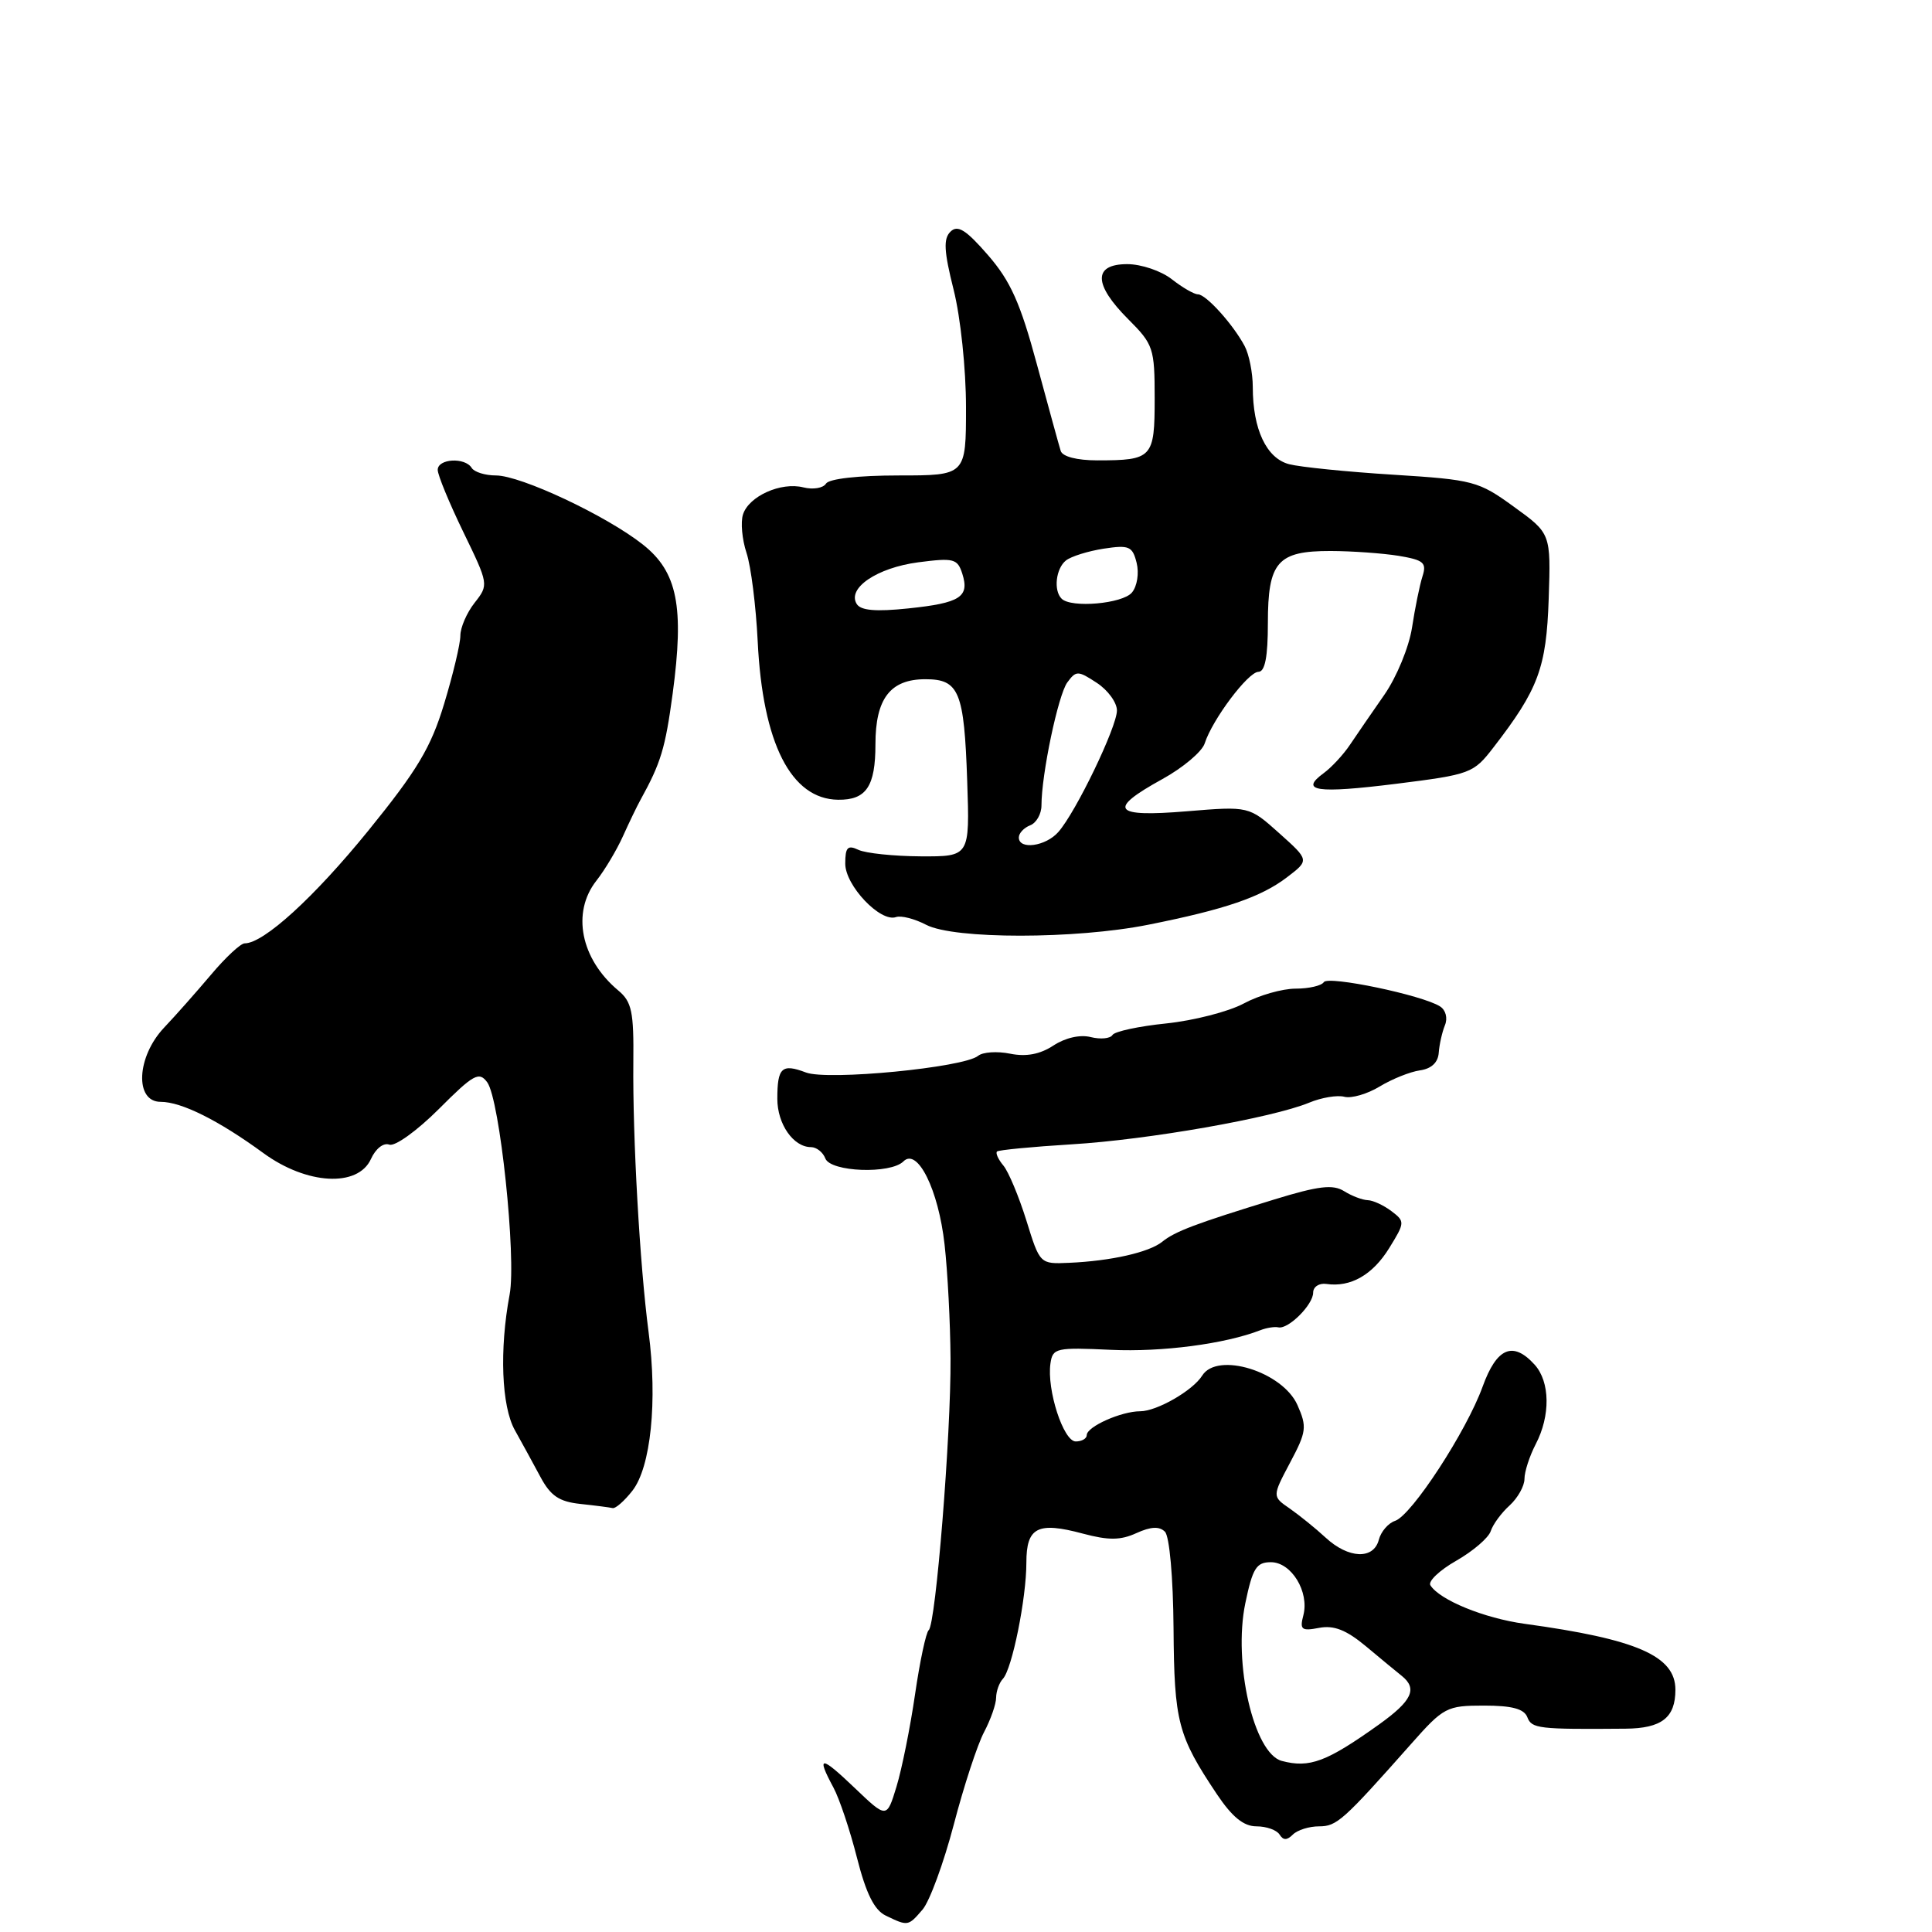 <?xml version="1.0" encoding="UTF-8" standalone="no"?>
<!DOCTYPE svg PUBLIC "-//W3C//DTD SVG 1.1//EN" "http://www.w3.org/Graphics/SVG/1.1/DTD/svg11.dtd" >
<svg xmlns="http://www.w3.org/2000/svg" xmlns:xlink="http://www.w3.org/1999/xlink" version="1.1" viewBox="0 0 256 256">
 <g >
 <path fill="currentColor"
d=" M 122.25 253.02 C 123.18 251.93 125.04 246.87 126.38 241.77 C 127.71 236.67 129.52 231.15 130.40 229.50 C 131.27 227.85 131.99 225.80 131.99 224.95 C 132.00 224.10 132.40 222.97 132.89 222.45 C 134.11 221.16 136.00 211.78 136.00 207.06 C 136.00 202.37 137.48 201.60 143.48 203.21 C 146.90 204.12 148.47 204.11 150.59 203.14 C 152.49 202.28 153.62 202.22 154.36 202.96 C 154.96 203.56 155.45 208.99 155.50 215.75 C 155.59 228.18 156.06 229.98 161.25 237.75 C 163.28 240.77 164.79 242.00 166.49 242.00 C 167.81 242.00 169.18 242.49 169.55 243.09 C 170.04 243.87 170.53 243.87 171.31 243.09 C 171.91 242.49 173.47 242.00 174.78 242.00 C 177.13 242.00 177.95 241.27 186.99 231.07 C 191.29 226.21 191.70 226.00 196.64 226.00 C 200.35 226.00 201.95 226.43 202.38 227.54 C 202.96 229.05 203.82 229.16 215.38 229.06 C 220.18 229.02 222.00 227.60 222.00 223.90 C 222.00 219.43 216.92 217.20 202.00 215.16 C 196.65 214.42 190.74 212.00 189.53 210.05 C 189.21 209.53 190.75 208.06 192.97 206.80 C 195.19 205.53 197.24 203.77 197.53 202.88 C 197.82 201.99 198.94 200.46 200.03 199.48 C 201.11 198.49 202.00 196.91 202.00 195.96 C 202.00 195.01 202.67 192.94 203.49 191.36 C 205.46 187.59 205.40 183.10 203.35 180.83 C 200.47 177.65 198.32 178.57 196.45 183.75 C 194.31 189.66 187.06 200.78 184.86 201.52 C 183.95 201.82 182.98 202.95 182.70 204.03 C 182.01 206.68 178.68 206.54 175.66 203.75 C 174.32 202.51 172.17 200.78 170.90 199.89 C 168.57 198.29 168.57 198.29 170.94 193.81 C 173.12 189.72 173.20 189.07 171.92 186.18 C 169.96 181.75 161.31 179.07 159.30 182.27 C 158.06 184.26 153.28 187.00 151.08 187.00 C 148.58 187.00 144.00 189.04 144.00 190.16 C 144.00 190.62 143.34 191.00 142.54 191.00 C 140.91 191.00 138.69 184.16 139.19 180.67 C 139.48 178.62 139.93 178.52 147.22 178.86 C 153.98 179.17 162.32 178.08 167.00 176.26 C 167.82 175.94 168.89 175.77 169.38 175.88 C 170.69 176.18 174.00 172.89 174.00 171.28 C 174.00 170.51 174.79 169.99 175.75 170.13 C 178.96 170.60 181.88 168.93 184.07 165.39 C 186.17 161.99 186.18 161.85 184.37 160.48 C 183.34 159.70 181.93 159.05 181.24 159.03 C 180.54 159.01 179.13 158.48 178.11 157.84 C 176.63 156.91 174.73 157.13 168.87 158.93 C 158.41 162.14 155.71 163.16 154.00 164.54 C 152.27 165.94 147.20 167.09 141.65 167.33 C 137.79 167.50 137.79 167.50 136.00 161.72 C 135.01 158.55 133.64 155.27 132.96 154.45 C 132.27 153.63 131.89 152.78 132.11 152.58 C 132.32 152.38 136.78 151.95 142.00 151.63 C 152.14 151.02 168.58 148.13 173.47 146.11 C 175.10 145.43 177.21 145.08 178.14 145.33 C 179.08 145.57 181.18 144.96 182.81 143.97 C 184.44 142.98 186.83 142.02 188.14 141.83 C 189.66 141.62 190.55 140.79 190.64 139.50 C 190.72 138.40 191.09 136.76 191.46 135.85 C 191.85 134.91 191.57 133.84 190.82 133.36 C 188.49 131.86 175.97 129.25 175.41 130.14 C 175.12 130.61 173.44 131.00 171.68 131.00 C 169.91 131.00 166.82 131.88 164.80 132.97 C 162.79 134.05 158.17 135.23 154.54 135.61 C 150.91 135.98 147.70 136.67 147.41 137.14 C 147.12 137.62 145.82 137.74 144.53 137.42 C 143.12 137.06 141.15 137.51 139.58 138.54 C 137.81 139.70 135.98 140.05 133.85 139.62 C 132.12 139.27 130.22 139.40 129.61 139.90 C 127.71 141.46 109.67 143.21 106.79 142.11 C 103.60 140.90 103.00 141.45 103.00 145.60 C 103.00 148.95 105.13 152.00 107.46 152.00 C 108.19 152.00 109.05 152.68 109.36 153.50 C 110.05 155.30 118.00 155.60 119.71 153.89 C 121.57 152.03 124.35 157.64 125.16 164.90 C 125.57 168.53 125.92 175.32 125.95 180.00 C 126.02 190.06 123.99 215.28 123.06 216.00 C 122.71 216.28 121.89 220.10 121.25 224.50 C 120.61 228.90 119.50 234.41 118.79 236.74 C 117.50 240.97 117.50 240.97 113.25 236.91 C 108.73 232.59 108.13 232.58 110.43 236.85 C 111.22 238.31 112.62 242.49 113.55 246.15 C 114.76 250.91 115.85 253.10 117.37 253.83 C 120.31 255.25 120.34 255.25 122.25 253.02 Z  M 83.78 197.55 C 86.24 194.43 87.14 185.65 85.94 176.50 C 84.77 167.56 83.82 150.71 83.92 140.74 C 83.99 134.05 83.72 132.74 81.92 131.24 C 76.94 127.07 75.71 120.91 79.03 116.69 C 80.14 115.28 81.72 112.63 82.54 110.81 C 83.36 108.99 84.40 106.83 84.86 106.00 C 87.57 101.09 88.15 99.18 89.13 91.92 C 90.68 80.37 89.77 75.78 85.19 72.16 C 80.37 68.34 69.01 63.00 65.71 63.00 C 64.29 63.00 62.84 62.55 62.50 62.00 C 61.61 60.56 58.00 60.77 58.00 62.26 C 58.00 62.95 59.53 66.65 61.39 70.49 C 64.75 77.42 64.77 77.48 62.89 79.87 C 61.85 81.19 61.00 83.15 61.00 84.23 C 61.00 85.31 60.03 89.37 58.85 93.26 C 57.09 99.07 55.29 102.07 48.80 110.07 C 41.61 118.92 34.94 125.00 32.42 125.00 C 31.89 125.00 29.89 126.86 27.98 129.13 C 26.06 131.40 23.26 134.57 21.75 136.16 C 18.09 140.03 17.81 146.00 21.29 146.00 C 24.05 146.00 28.96 148.45 34.90 152.79 C 40.65 156.99 47.42 157.36 49.15 153.58 C 49.77 152.20 50.82 151.38 51.58 151.67 C 52.32 151.95 55.24 149.85 58.13 146.97 C 62.76 142.33 63.48 141.94 64.56 143.41 C 66.23 145.69 68.44 166.64 67.53 171.52 C 66.16 178.82 66.45 186.34 68.22 189.50 C 69.14 191.15 70.67 193.94 71.61 195.70 C 72.96 198.22 74.09 198.98 76.91 199.28 C 78.88 199.49 80.80 199.74 81.18 199.83 C 81.55 199.92 82.72 198.90 83.78 197.55 Z  M 152.16 122.53 C 162.35 120.50 167.09 118.87 170.54 116.24 C 173.50 113.98 173.50 113.98 169.50 110.40 C 165.50 106.82 165.50 106.82 157.25 107.50 C 147.47 108.31 146.68 107.28 153.99 103.25 C 156.74 101.74 159.28 99.60 159.63 98.50 C 160.64 95.35 165.37 89.04 166.75 89.02 C 167.62 89.01 168.00 87.04 168.00 82.57 C 168.00 74.45 169.26 73.00 176.32 73.01 C 179.17 73.02 183.22 73.31 185.33 73.65 C 188.66 74.21 189.07 74.56 188.48 76.39 C 188.11 77.55 187.49 80.60 187.10 83.16 C 186.70 85.74 185.06 89.72 183.44 92.05 C 181.82 94.37 179.78 97.35 178.89 98.67 C 178.01 99.99 176.43 101.69 175.39 102.45 C 172.14 104.83 174.45 105.17 184.98 103.86 C 194.86 102.62 195.24 102.48 197.89 99.04 C 203.85 91.33 204.90 88.49 205.21 79.36 C 205.50 70.69 205.50 70.69 200.60 67.15 C 195.92 63.75 195.24 63.57 184.60 62.90 C 178.50 62.52 172.29 61.89 170.82 61.51 C 167.81 60.73 166.00 56.88 166.00 51.29 C 166.00 49.41 165.51 46.96 164.92 45.85 C 163.37 42.95 159.80 39.00 158.73 39.00 C 158.23 39.00 156.67 38.10 155.27 37.00 C 153.87 35.90 151.22 35.00 149.37 35.00 C 144.83 35.00 144.88 37.68 149.50 42.30 C 152.83 45.63 153.00 46.13 153.00 52.79 C 153.00 60.68 152.70 61.00 145.39 61.00 C 142.70 61.00 140.78 60.50 140.55 59.75 C 140.33 59.06 138.92 53.91 137.40 48.30 C 135.20 40.14 133.90 37.24 130.91 33.80 C 128.00 30.45 126.90 29.76 125.95 30.69 C 124.99 31.62 125.07 33.26 126.36 38.39 C 127.28 42.04 128.00 48.90 128.00 53.96 C 128.00 63.00 128.00 63.00 119.06 63.00 C 113.73 63.00 109.85 63.44 109.45 64.08 C 109.08 64.68 107.73 64.90 106.45 64.58 C 103.48 63.83 99.22 65.75 98.45 68.17 C 98.12 69.19 98.33 71.49 98.92 73.27 C 99.51 75.04 100.17 80.33 100.40 85.00 C 101.06 98.49 104.81 105.89 111.05 105.97 C 114.78 106.02 116.00 104.21 116.00 98.63 C 116.00 92.56 117.97 90.00 122.62 90.00 C 127.09 90.00 127.76 91.62 128.16 103.52 C 128.50 113.50 128.50 113.50 122.00 113.47 C 118.42 113.45 114.71 113.06 113.75 112.61 C 112.32 111.93 112.00 112.27 112.00 114.44 C 112.00 117.34 116.65 122.24 118.72 121.52 C 119.39 121.28 121.19 121.74 122.72 122.54 C 126.42 124.47 142.51 124.46 152.16 122.53 Z  M 169.84 233.33 C 166.14 232.35 163.37 220.34 165.01 212.44 C 165.98 207.79 166.47 207.00 168.40 207.00 C 171.12 207.00 173.51 210.92 172.70 214.04 C 172.20 215.94 172.46 216.15 174.79 215.70 C 176.75 215.33 178.38 215.97 180.98 218.13 C 182.91 219.75 185.06 221.52 185.75 222.07 C 187.86 223.77 187.10 225.37 182.73 228.50 C 175.78 233.46 173.53 234.31 169.84 233.33 Z  M 135.00 110.97 C 135.00 110.40 135.68 109.68 136.50 109.36 C 137.32 109.05 138.00 107.86 138.00 106.72 C 138.00 102.61 140.21 92.09 141.42 90.43 C 142.59 88.84 142.83 88.84 145.33 90.48 C 146.80 91.44 148.00 93.09 148.00 94.14 C 148.00 96.32 142.56 107.62 140.23 110.25 C 138.56 112.15 135.00 112.64 135.00 110.97 Z  M 113.52 80.03 C 112.22 77.93 116.22 75.23 121.66 74.51 C 126.37 73.90 126.87 74.02 127.51 76.02 C 128.49 79.10 127.25 79.90 120.34 80.62 C 116.04 81.07 114.06 80.90 113.52 80.03 Z  M 140.67 79.33 C 139.57 78.24 139.91 75.32 141.25 74.26 C 141.94 73.72 144.19 73.02 146.25 72.70 C 149.61 72.19 150.06 72.38 150.61 74.58 C 150.95 75.95 150.68 77.68 149.99 78.51 C 148.76 80.00 141.93 80.60 140.67 79.33 Z "/>
</g>
</svg>